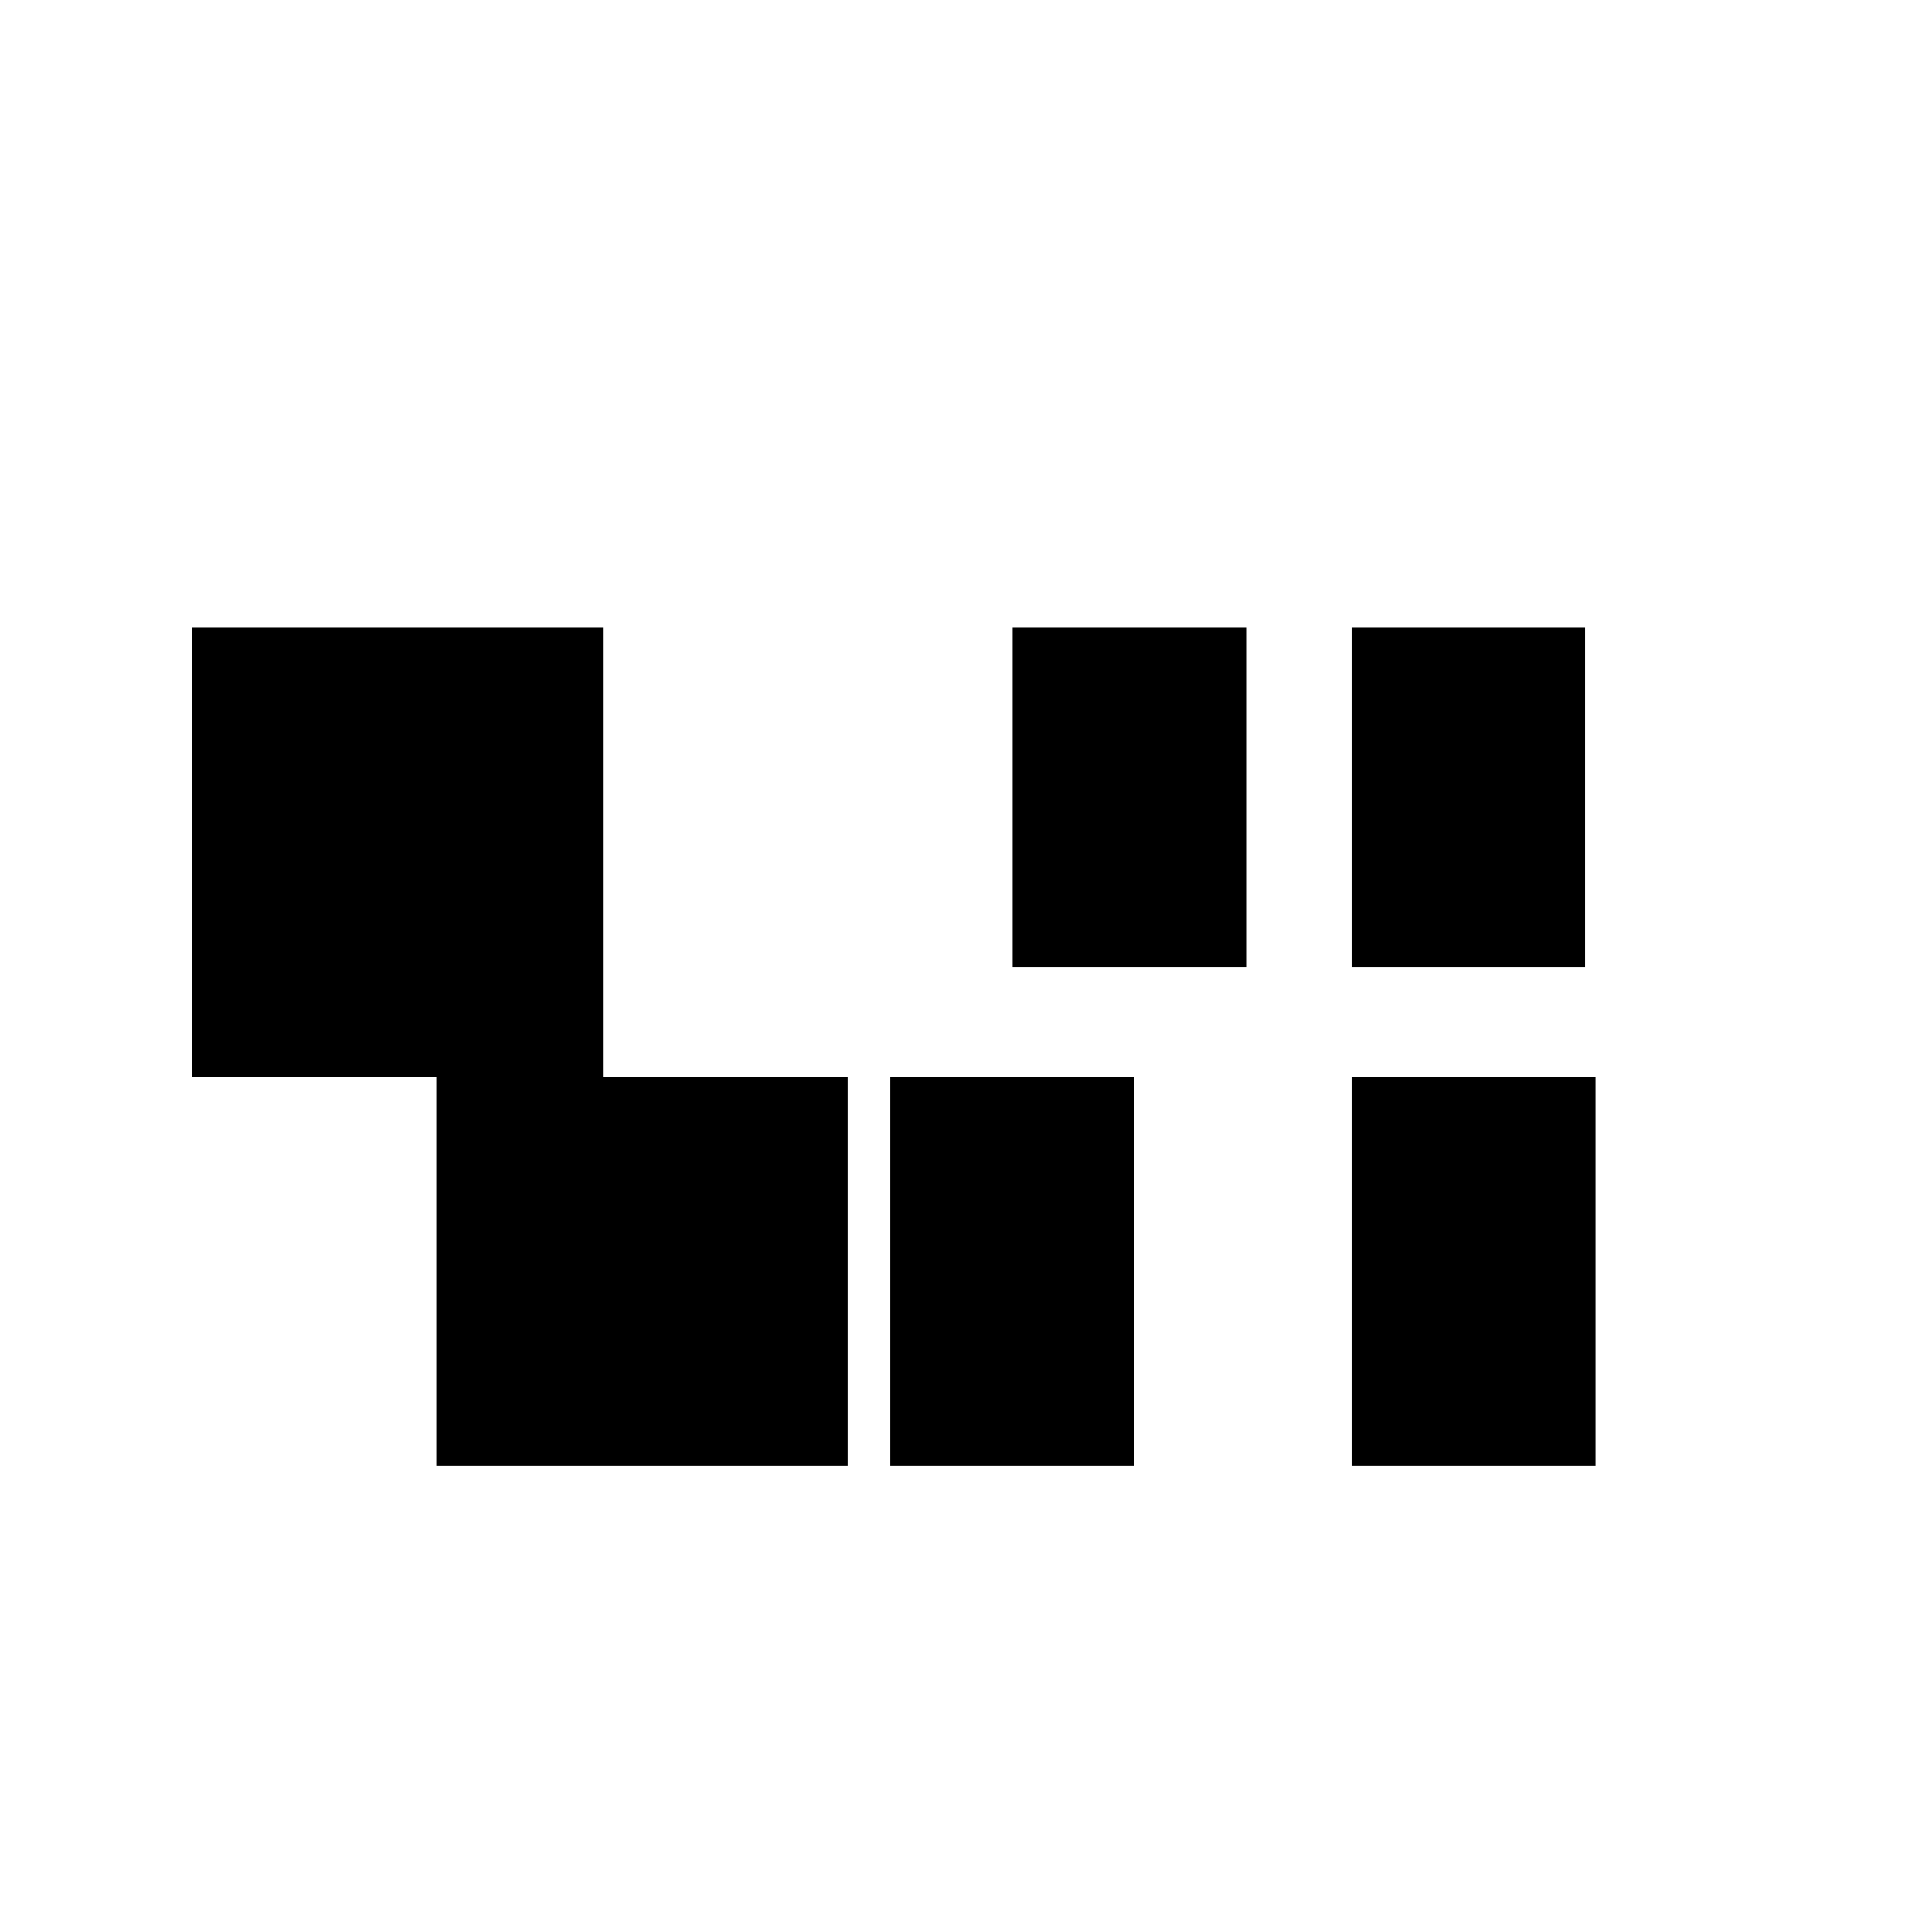 <svg xmlns="http://www.w3.org/2000/svg" width="24" height="24" viewBox="0 0 24 24" fill="currentColor"><path d="M5.42 18.21v-4.83H2.39V7.79h5.1v5.59h3.04v4.83h-5.1zm11.37-6.2v-4.22h2.9v4.22h-2.9zm-4.21 0V7.79h2.9v4.22h-2.9zm-1.52 6.2v-4.83h3.03v4.83h-3.03zm5.73 0v-4.83h3.03v4.83h-3.03z"/></svg>